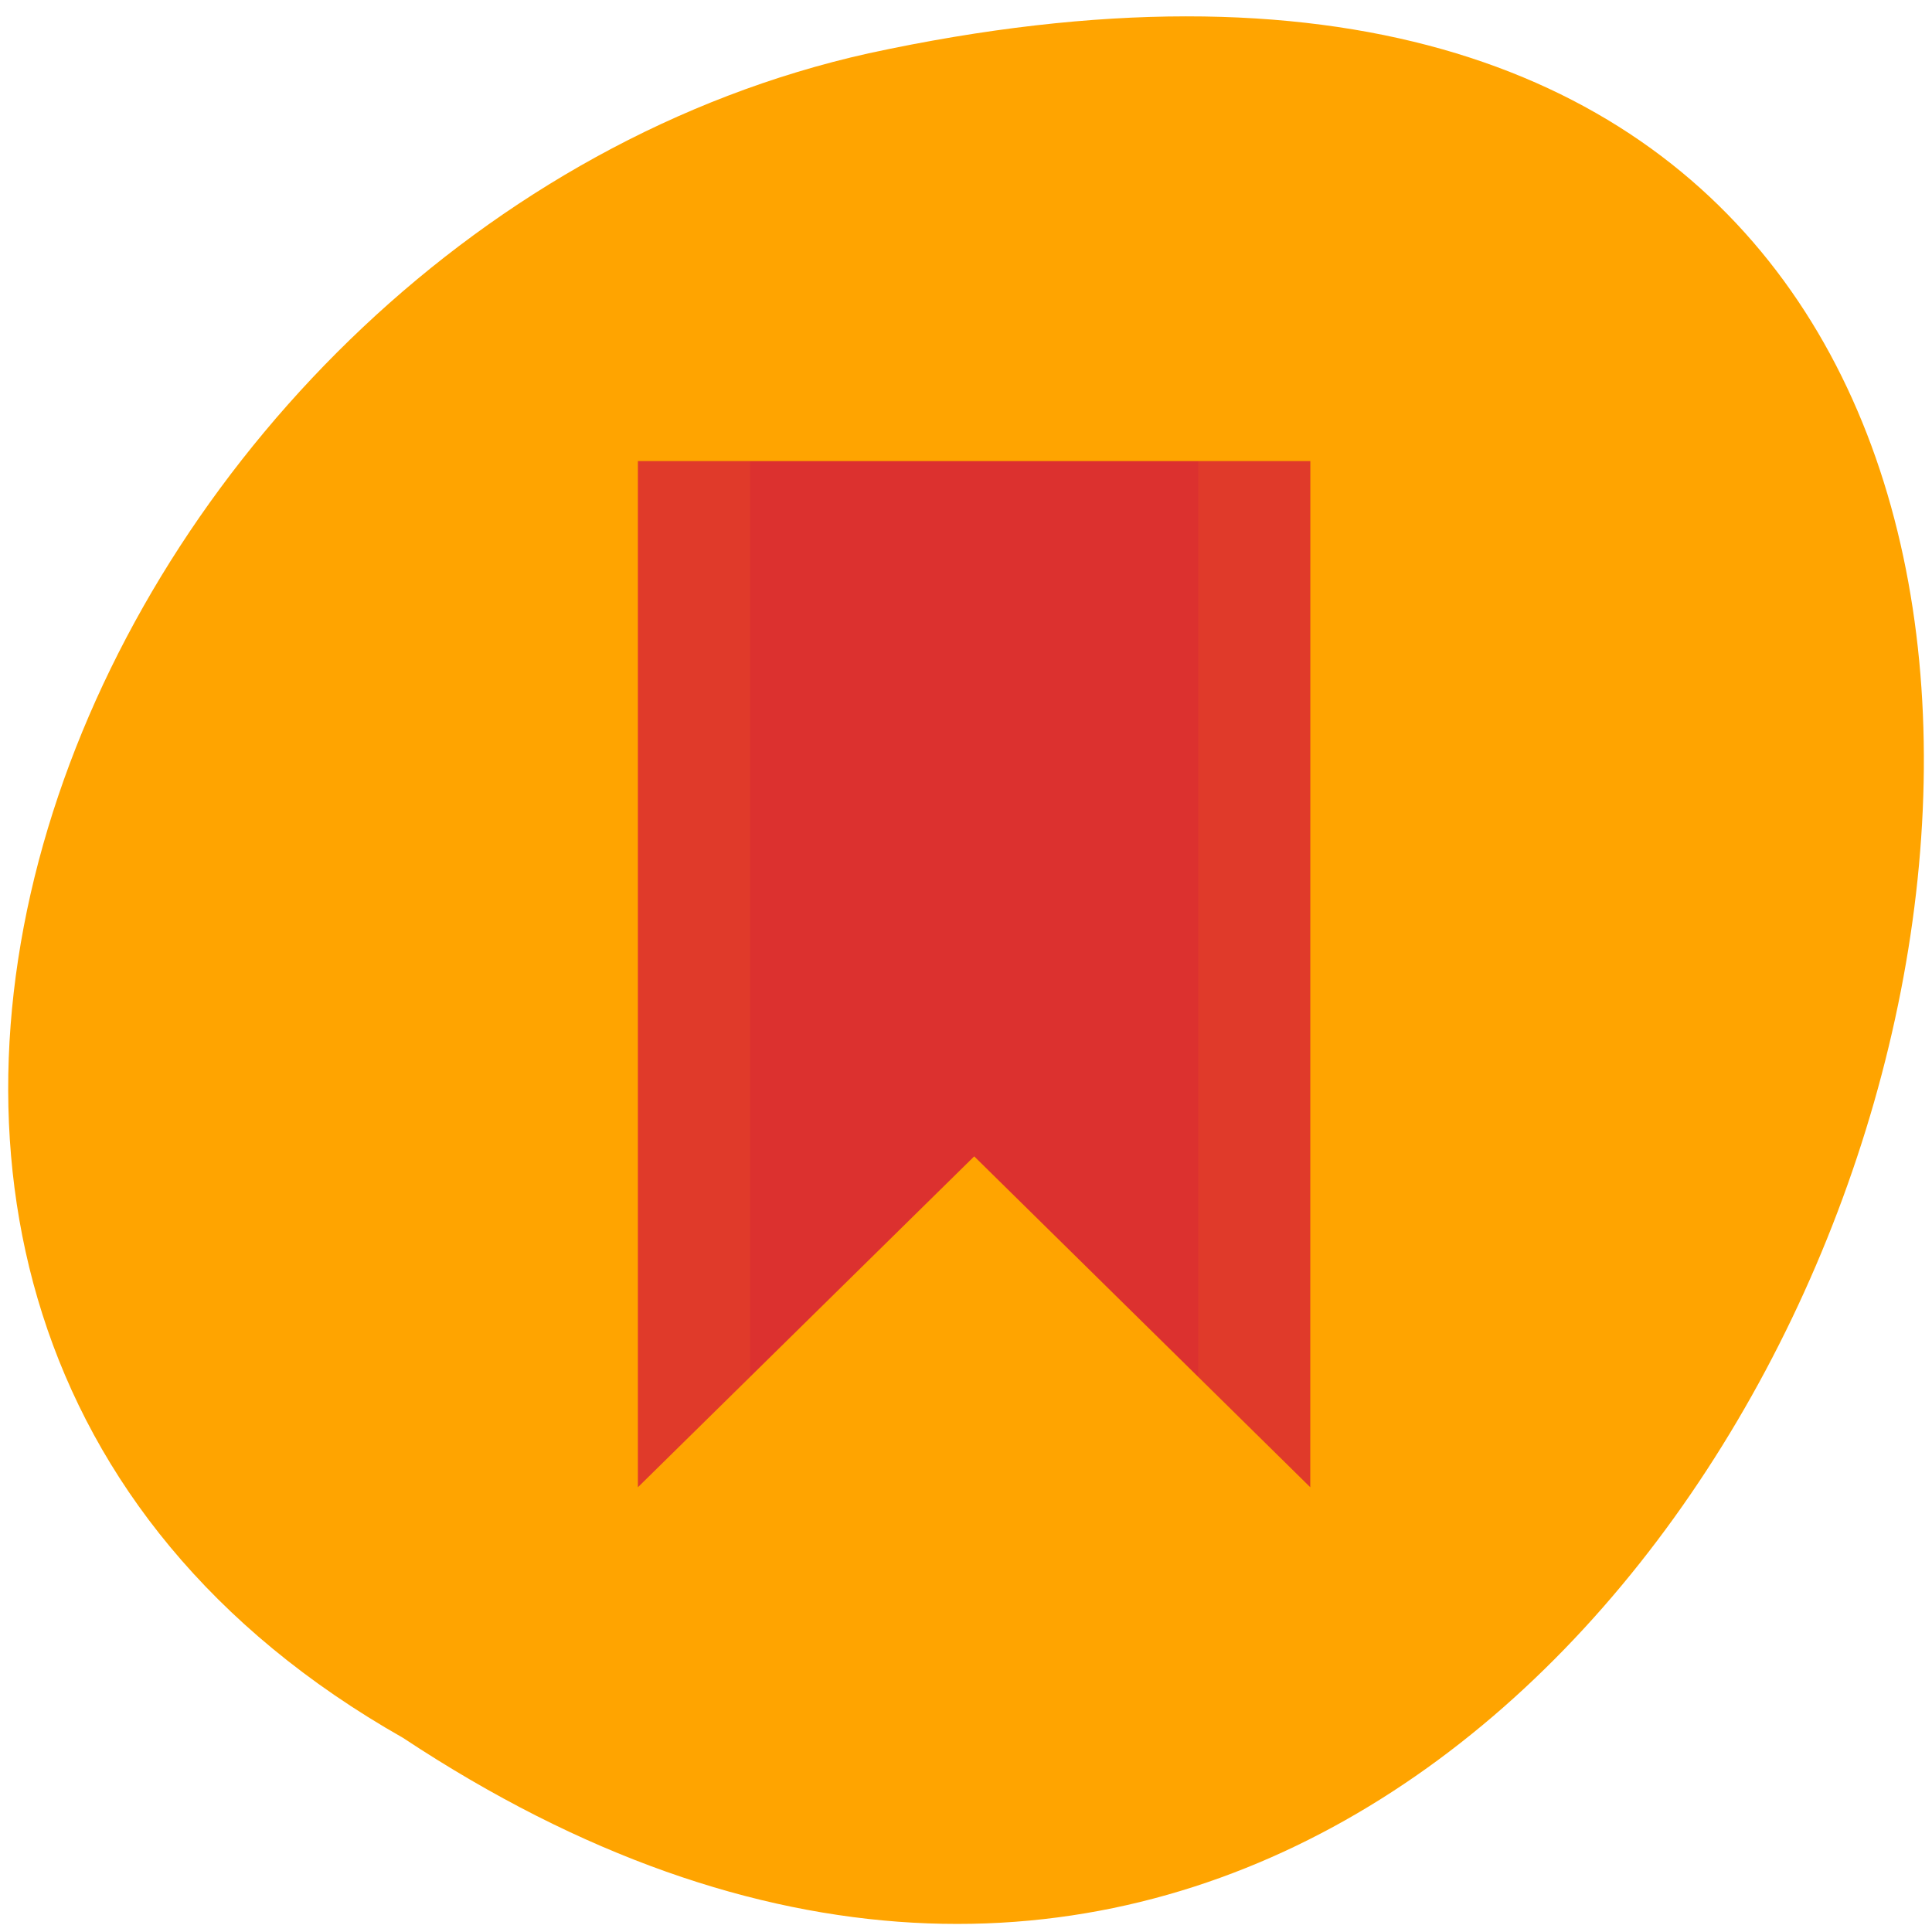 <svg xmlns="http://www.w3.org/2000/svg" viewBox="0 0 32 32"><path d="m 6.676 28.785 c 23.855 15.789 38.547 -34.57 7.711 -27.902 c -12.746 2.84 -20.477 20.66 -7.711 27.902" style="fill:#ffa400"/><g style="fill-rule:evenodd"><path d="m 21.703 7.637 h -11.137 v 16.996 l 5.57 -5.48 l 5.566 5.48" style="fill:#dc312f"/><path d="m 10.566 7.637 v 16.996 l 1.859 -1.82 v -15.176 m 7.422 0 v 15.172 l 1.855 1.824 v -16.996" style="fill:#ff8c00;fill-opacity:0.102"/></g></svg>